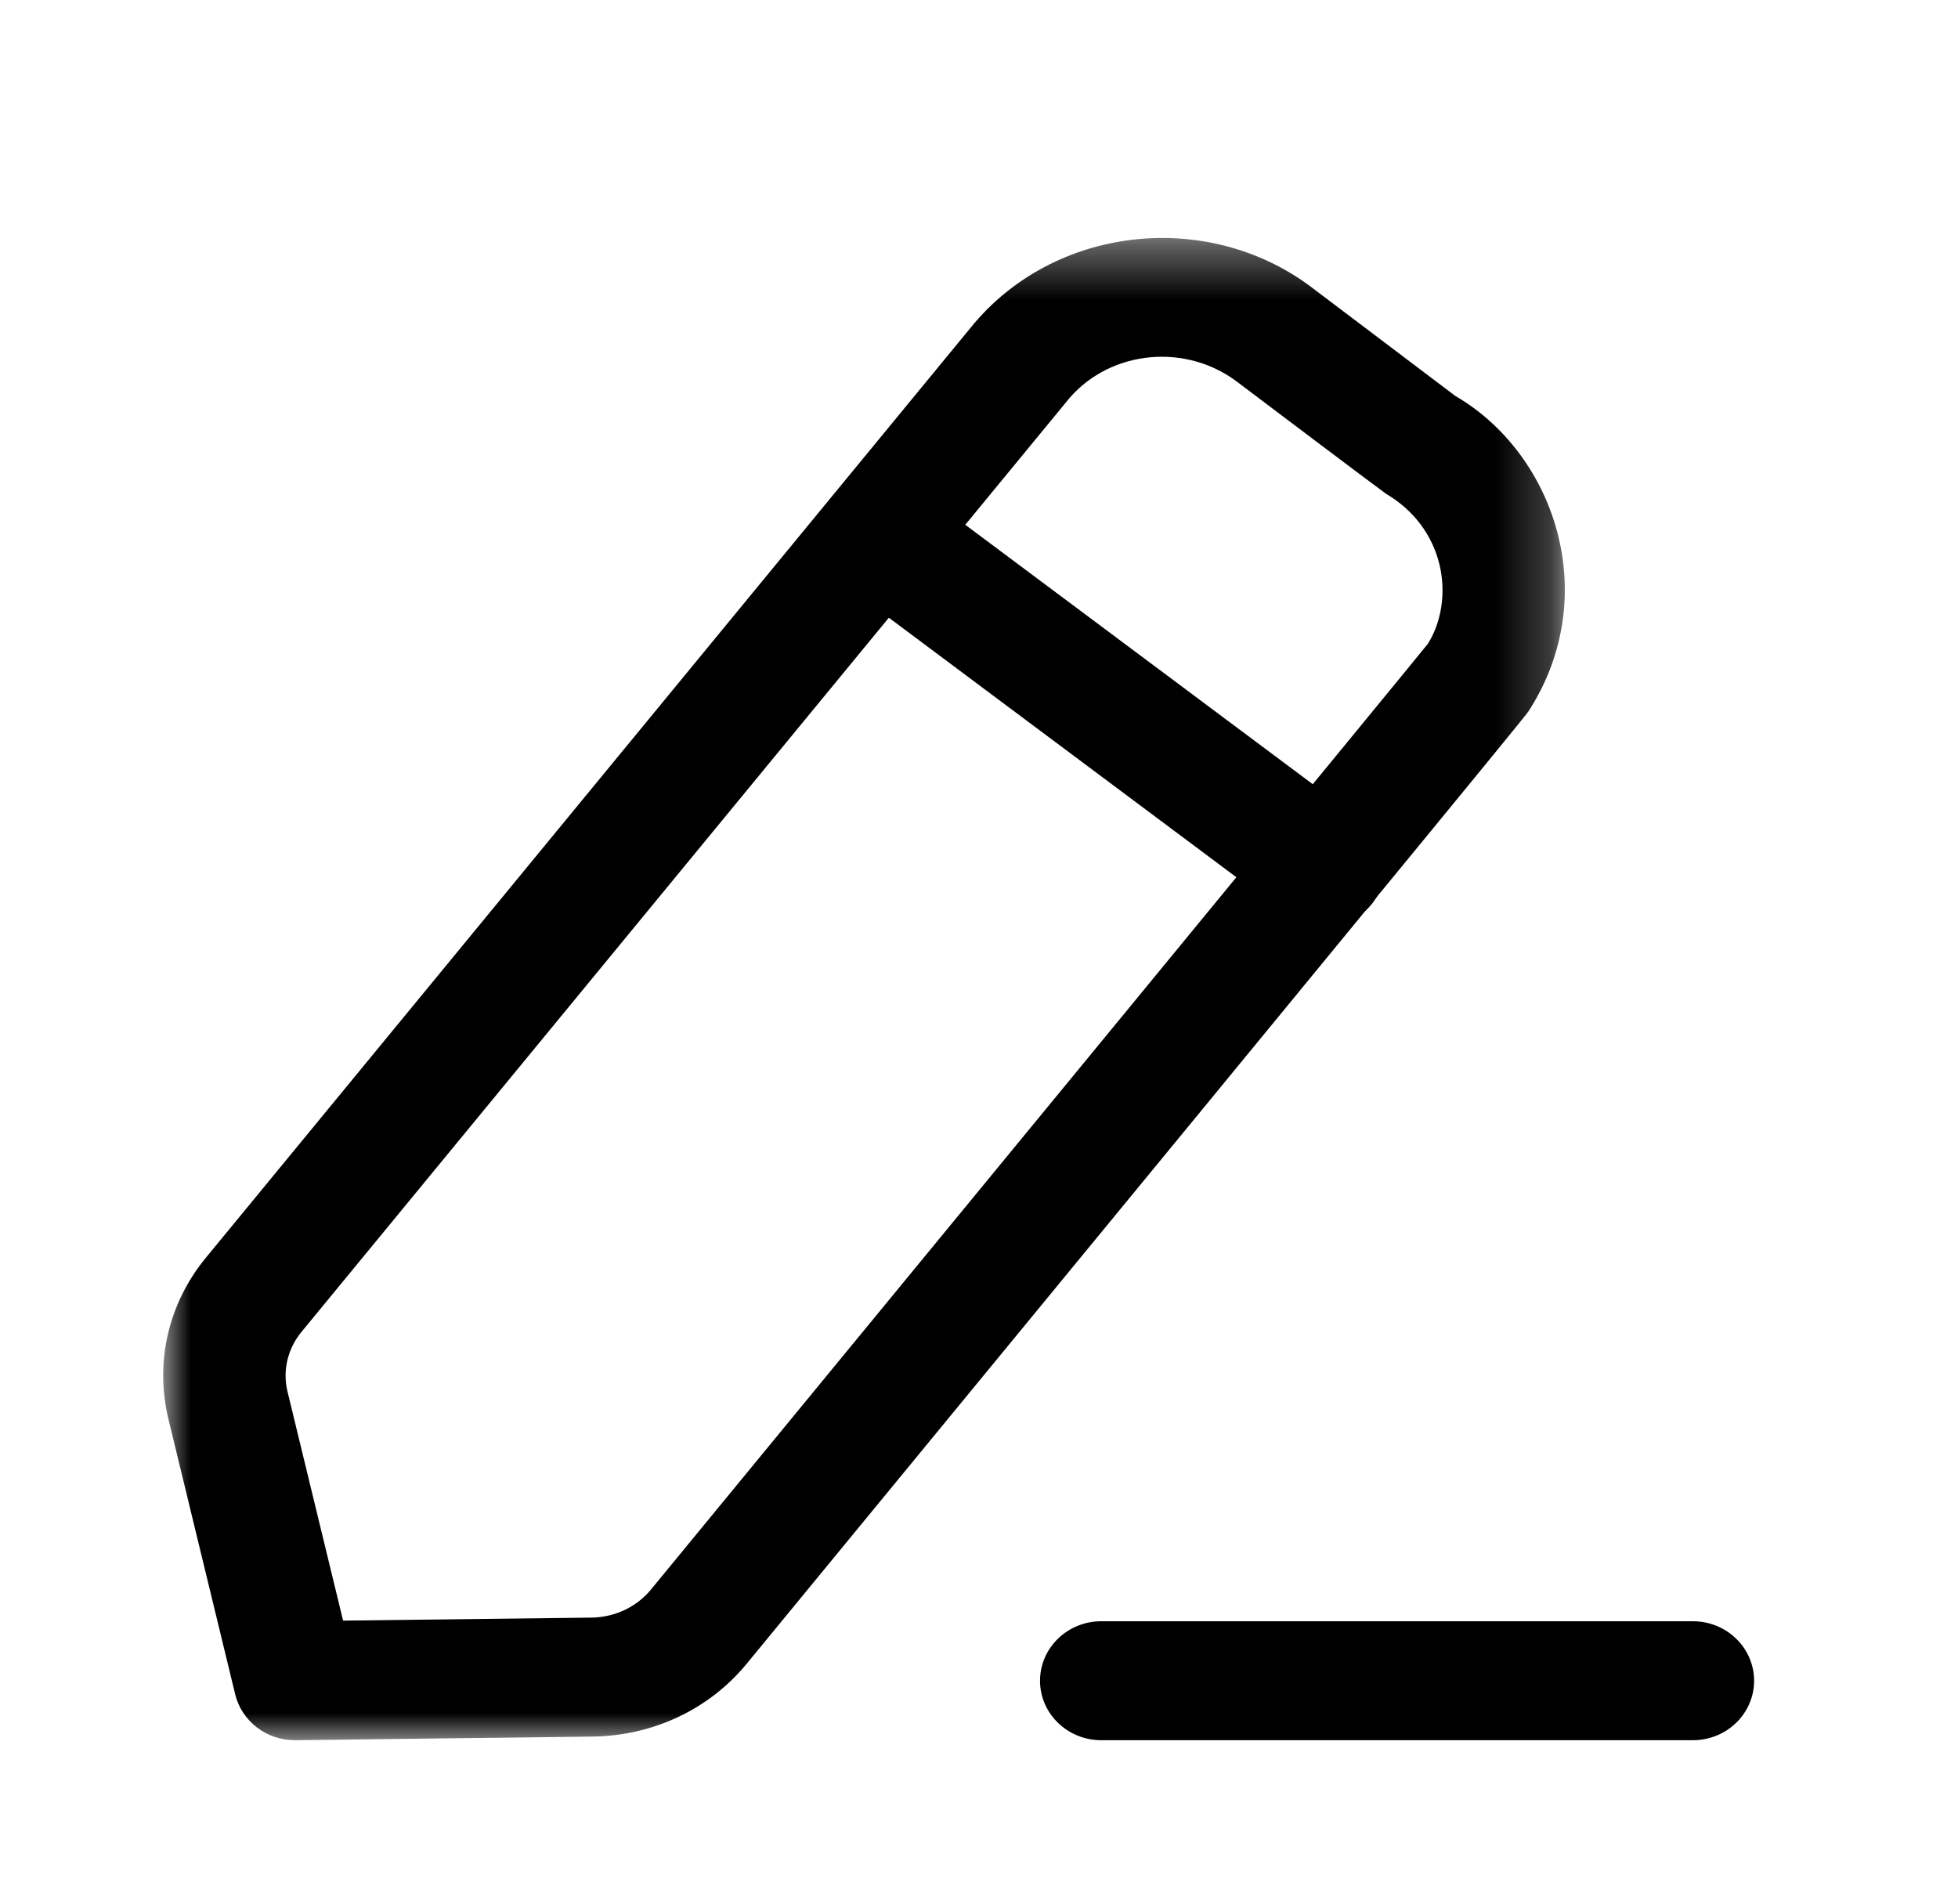 <svg width="36" height="35" viewBox="0 0 36 35" fill="none" xmlns="http://www.w3.org/2000/svg">
<path fill-rule="evenodd" clip-rule="evenodd" d="M31.126 31.995H20.247C19.626 31.995 19.122 31.505 19.122 30.902C19.122 30.298 19.626 29.808 20.247 29.808H31.126C31.747 29.808 32.251 30.298 32.251 30.902C32.251 31.505 31.747 31.995 31.126 31.995Z" fill="black"/>
<mask id="mask0_4_3807" style="mask-type:luminance" maskUnits="userSpaceOnUse" x="3" y="4" width="26" height="28">
<path fill-rule="evenodd" clip-rule="evenodd" d="M3 4.375H28.771V31.995H3V4.375Z" fill="white"/>
</mask>
<g mask="url(#mask0_4_3807)">
<path fill-rule="evenodd" clip-rule="evenodd" d="M19.666 7.316L5.543 24.488C5.287 24.8 5.192 25.203 5.287 25.589L6.308 29.796L10.867 29.741C11.3 29.737 11.701 29.549 11.966 29.228C16.792 23.358 25.991 12.167 26.252 11.838C26.498 11.45 26.594 10.902 26.465 10.374C26.333 9.833 25.987 9.374 25.487 9.081C25.381 9.009 22.853 7.102 22.775 7.042C21.824 6.301 20.437 6.429 19.666 7.316ZM5.42 31.995C4.9 31.995 4.447 31.648 4.325 31.154L3.097 26.092C2.843 25.044 3.095 23.962 3.787 23.122L17.917 5.939C17.923 5.934 17.927 5.926 17.933 5.921C19.483 4.12 22.285 3.854 24.175 5.328C24.25 5.385 26.759 7.281 26.759 7.281C27.671 7.809 28.384 8.753 28.654 9.87C28.922 10.975 28.727 12.116 28.102 13.079C28.055 13.151 28.015 13.212 13.723 30.596C13.034 31.43 12.002 31.915 10.894 31.928L5.435 31.995H5.42Z" fill="black"/>
</g>
<path fill-rule="evenodd" clip-rule="evenodd" d="M24.335 17.04C24.095 17.04 23.855 16.966 23.65 16.814L15.472 10.707C14.98 10.339 14.887 9.654 15.265 9.173C15.644 8.694 16.349 8.605 16.843 8.973L25.022 15.079C25.514 15.446 25.607 16.133 25.228 16.613C25.007 16.893 24.673 17.04 24.335 17.04Z" fill="black"/>
</svg>

